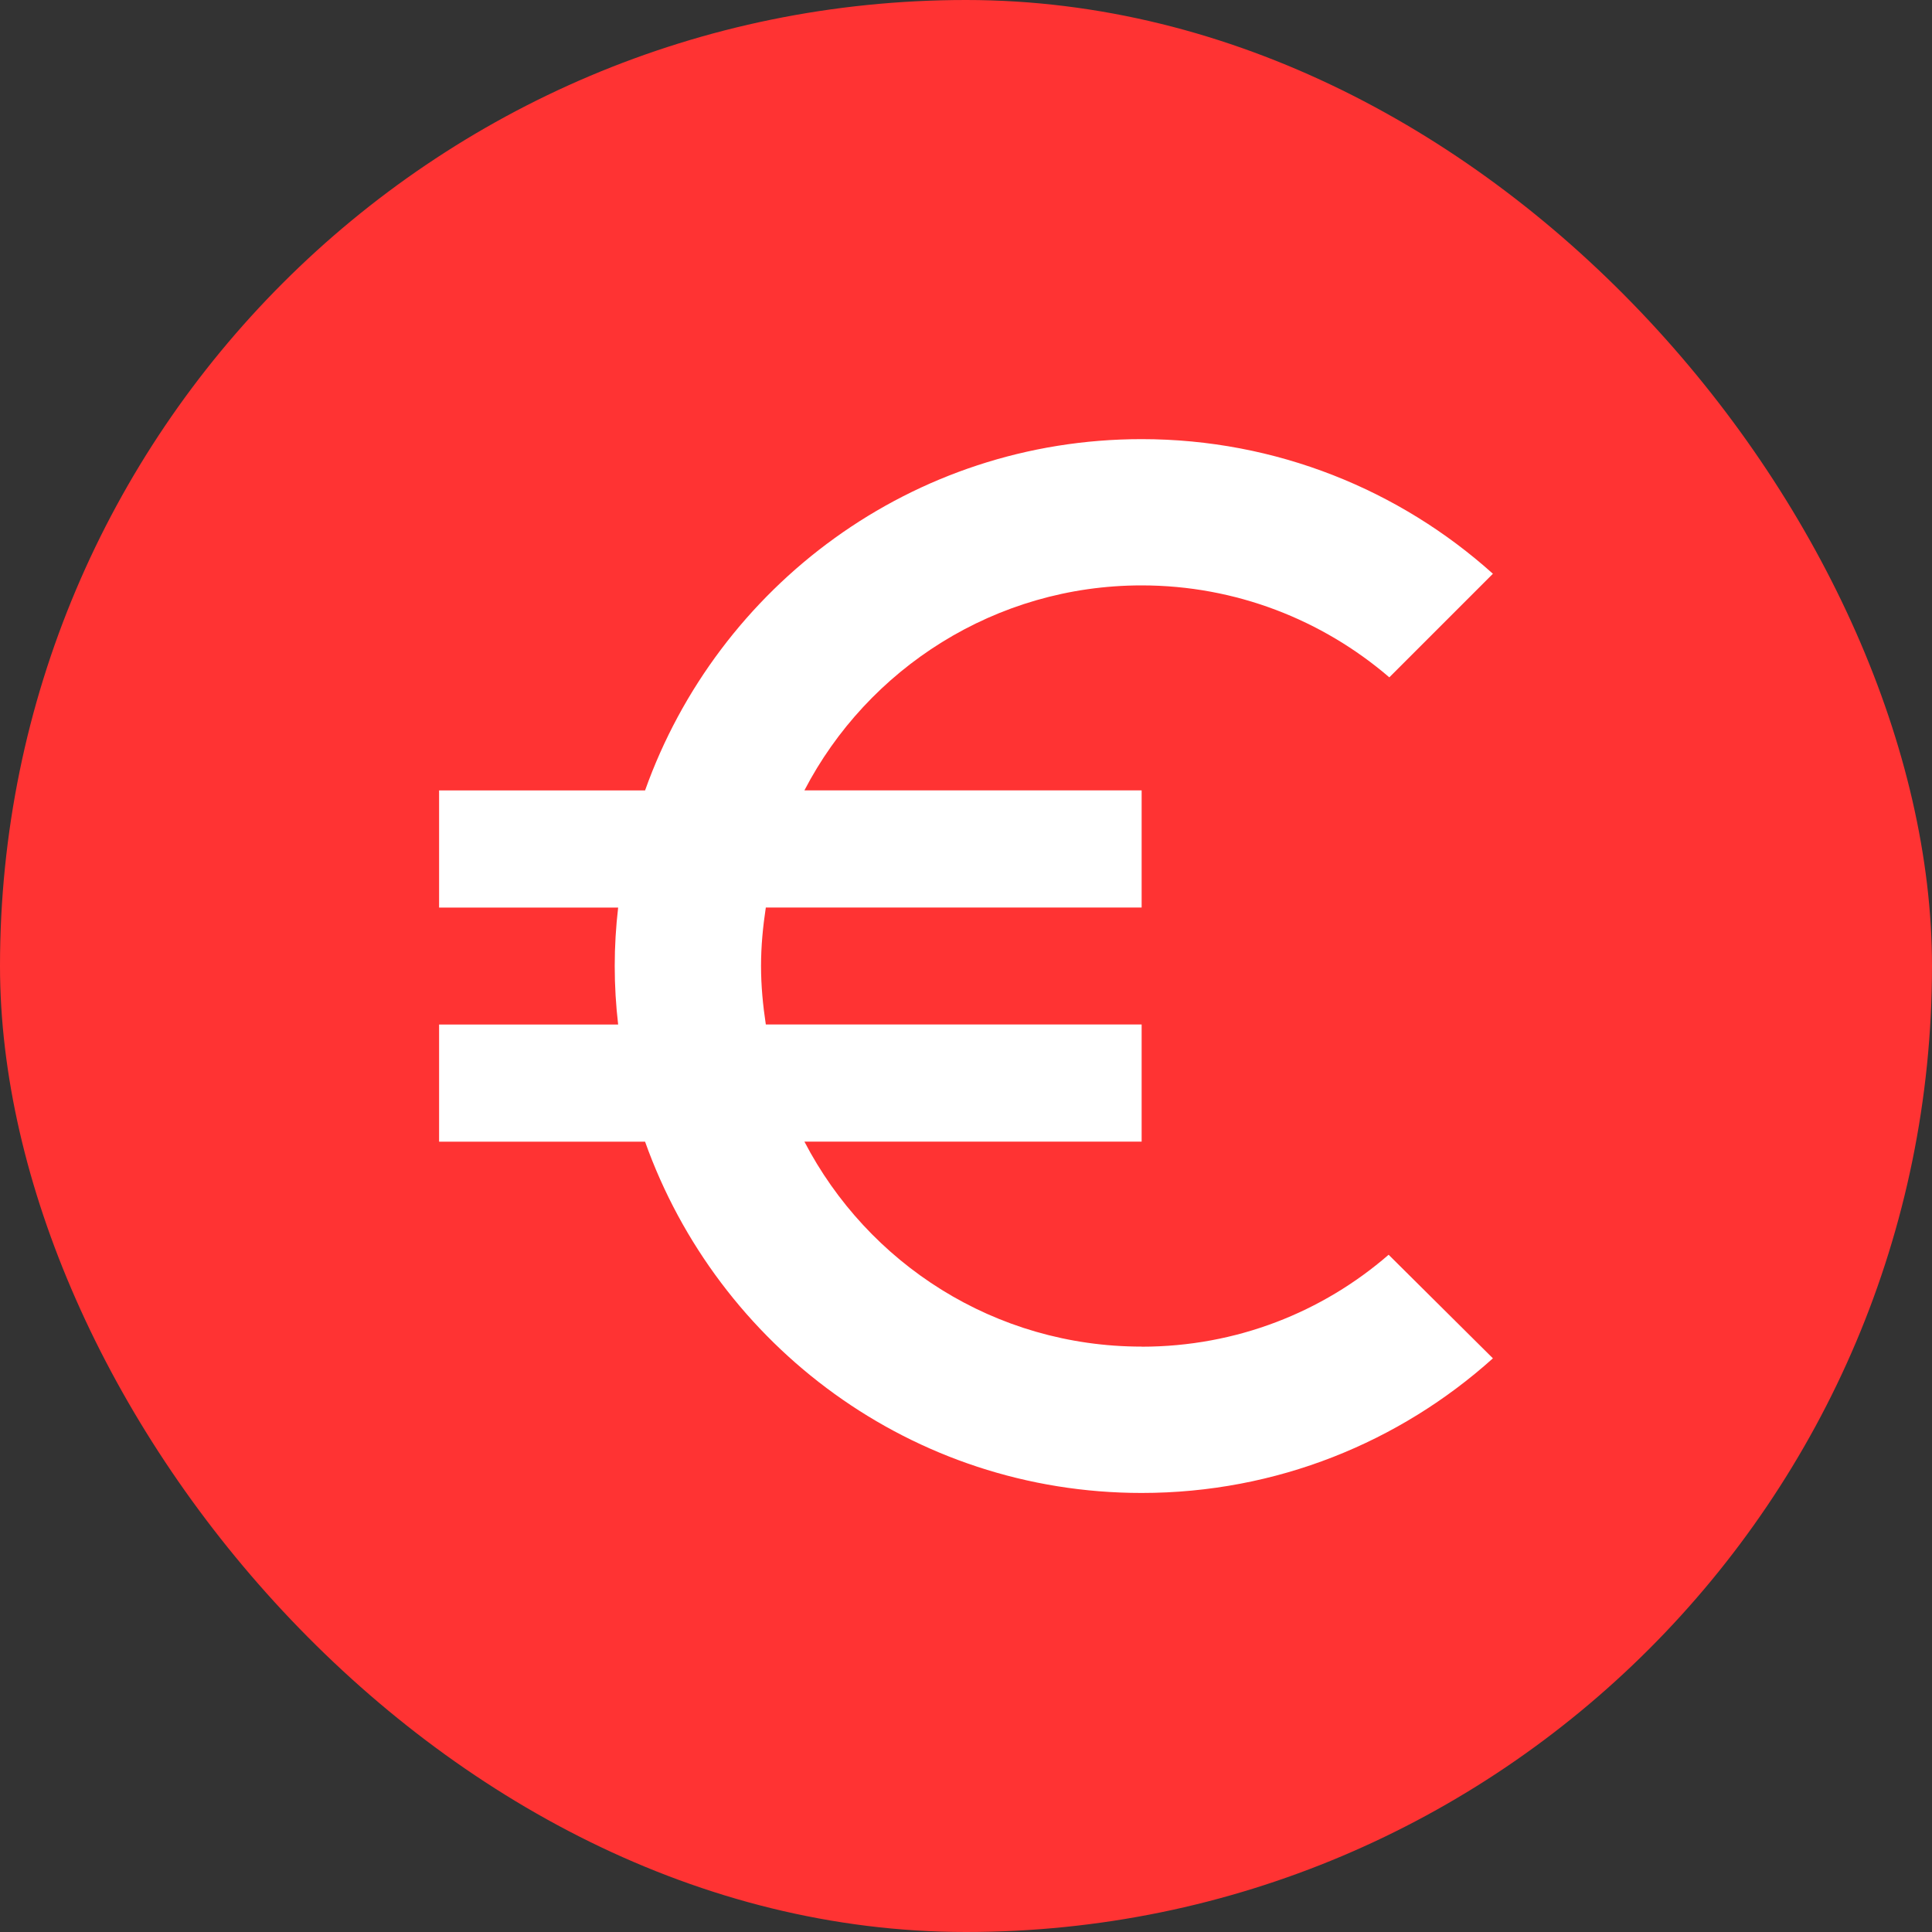 <svg xmlns="http://www.w3.org/2000/svg" viewBox="0 0 44 44" height="44" width="44"><rect x="0" y="0" width="44" height="44" fill="#333333" stroke="none"/><title>finance_#FF3333.svg</title><rect fill="none" x="0" y="0" width="44" height="44"></rect><rect x="0" y="0" width="44" height="44" rx="22" ry="22" fill="#ff3333"></rect><path fill="#fff" transform="translate(2 2)" d="m24,28.668c-3.348,0 -6.238,-1.895 -7.68,-4.668l7.68,0l0,-2.668l-8.559,0c-0.066,-0.438 -0.109,-0.879 -0.109,-1.332c0,-0.453 0.043,-0.895 0.109,-1.332l8.559,0l0,-2.668l-7.68,0c1.441,-2.773 4.348,-4.668 7.68,-4.668c2.148,0 4.121,0.789 5.641,2.094l2.359,-2.359c-2.121,-1.906 -4.934,-3.066 -8,-3.066c-5.227,0 -9.652,3.348 -11.309,8l-4.691,0l0,2.668l4.078,0c-0.051,0.438 -0.078,0.879 -0.078,1.332c0,0.453 0.027,0.895 0.078,1.332l-4.078,0l0,2.668l4.691,0c1.656,4.652 6.082,8 11.309,8c3.078,0 5.879,-1.16 8,-3.066l-2.375,-2.359c-1.504,1.305 -3.465,2.094 -5.625,2.094zm0,0"></path></svg>